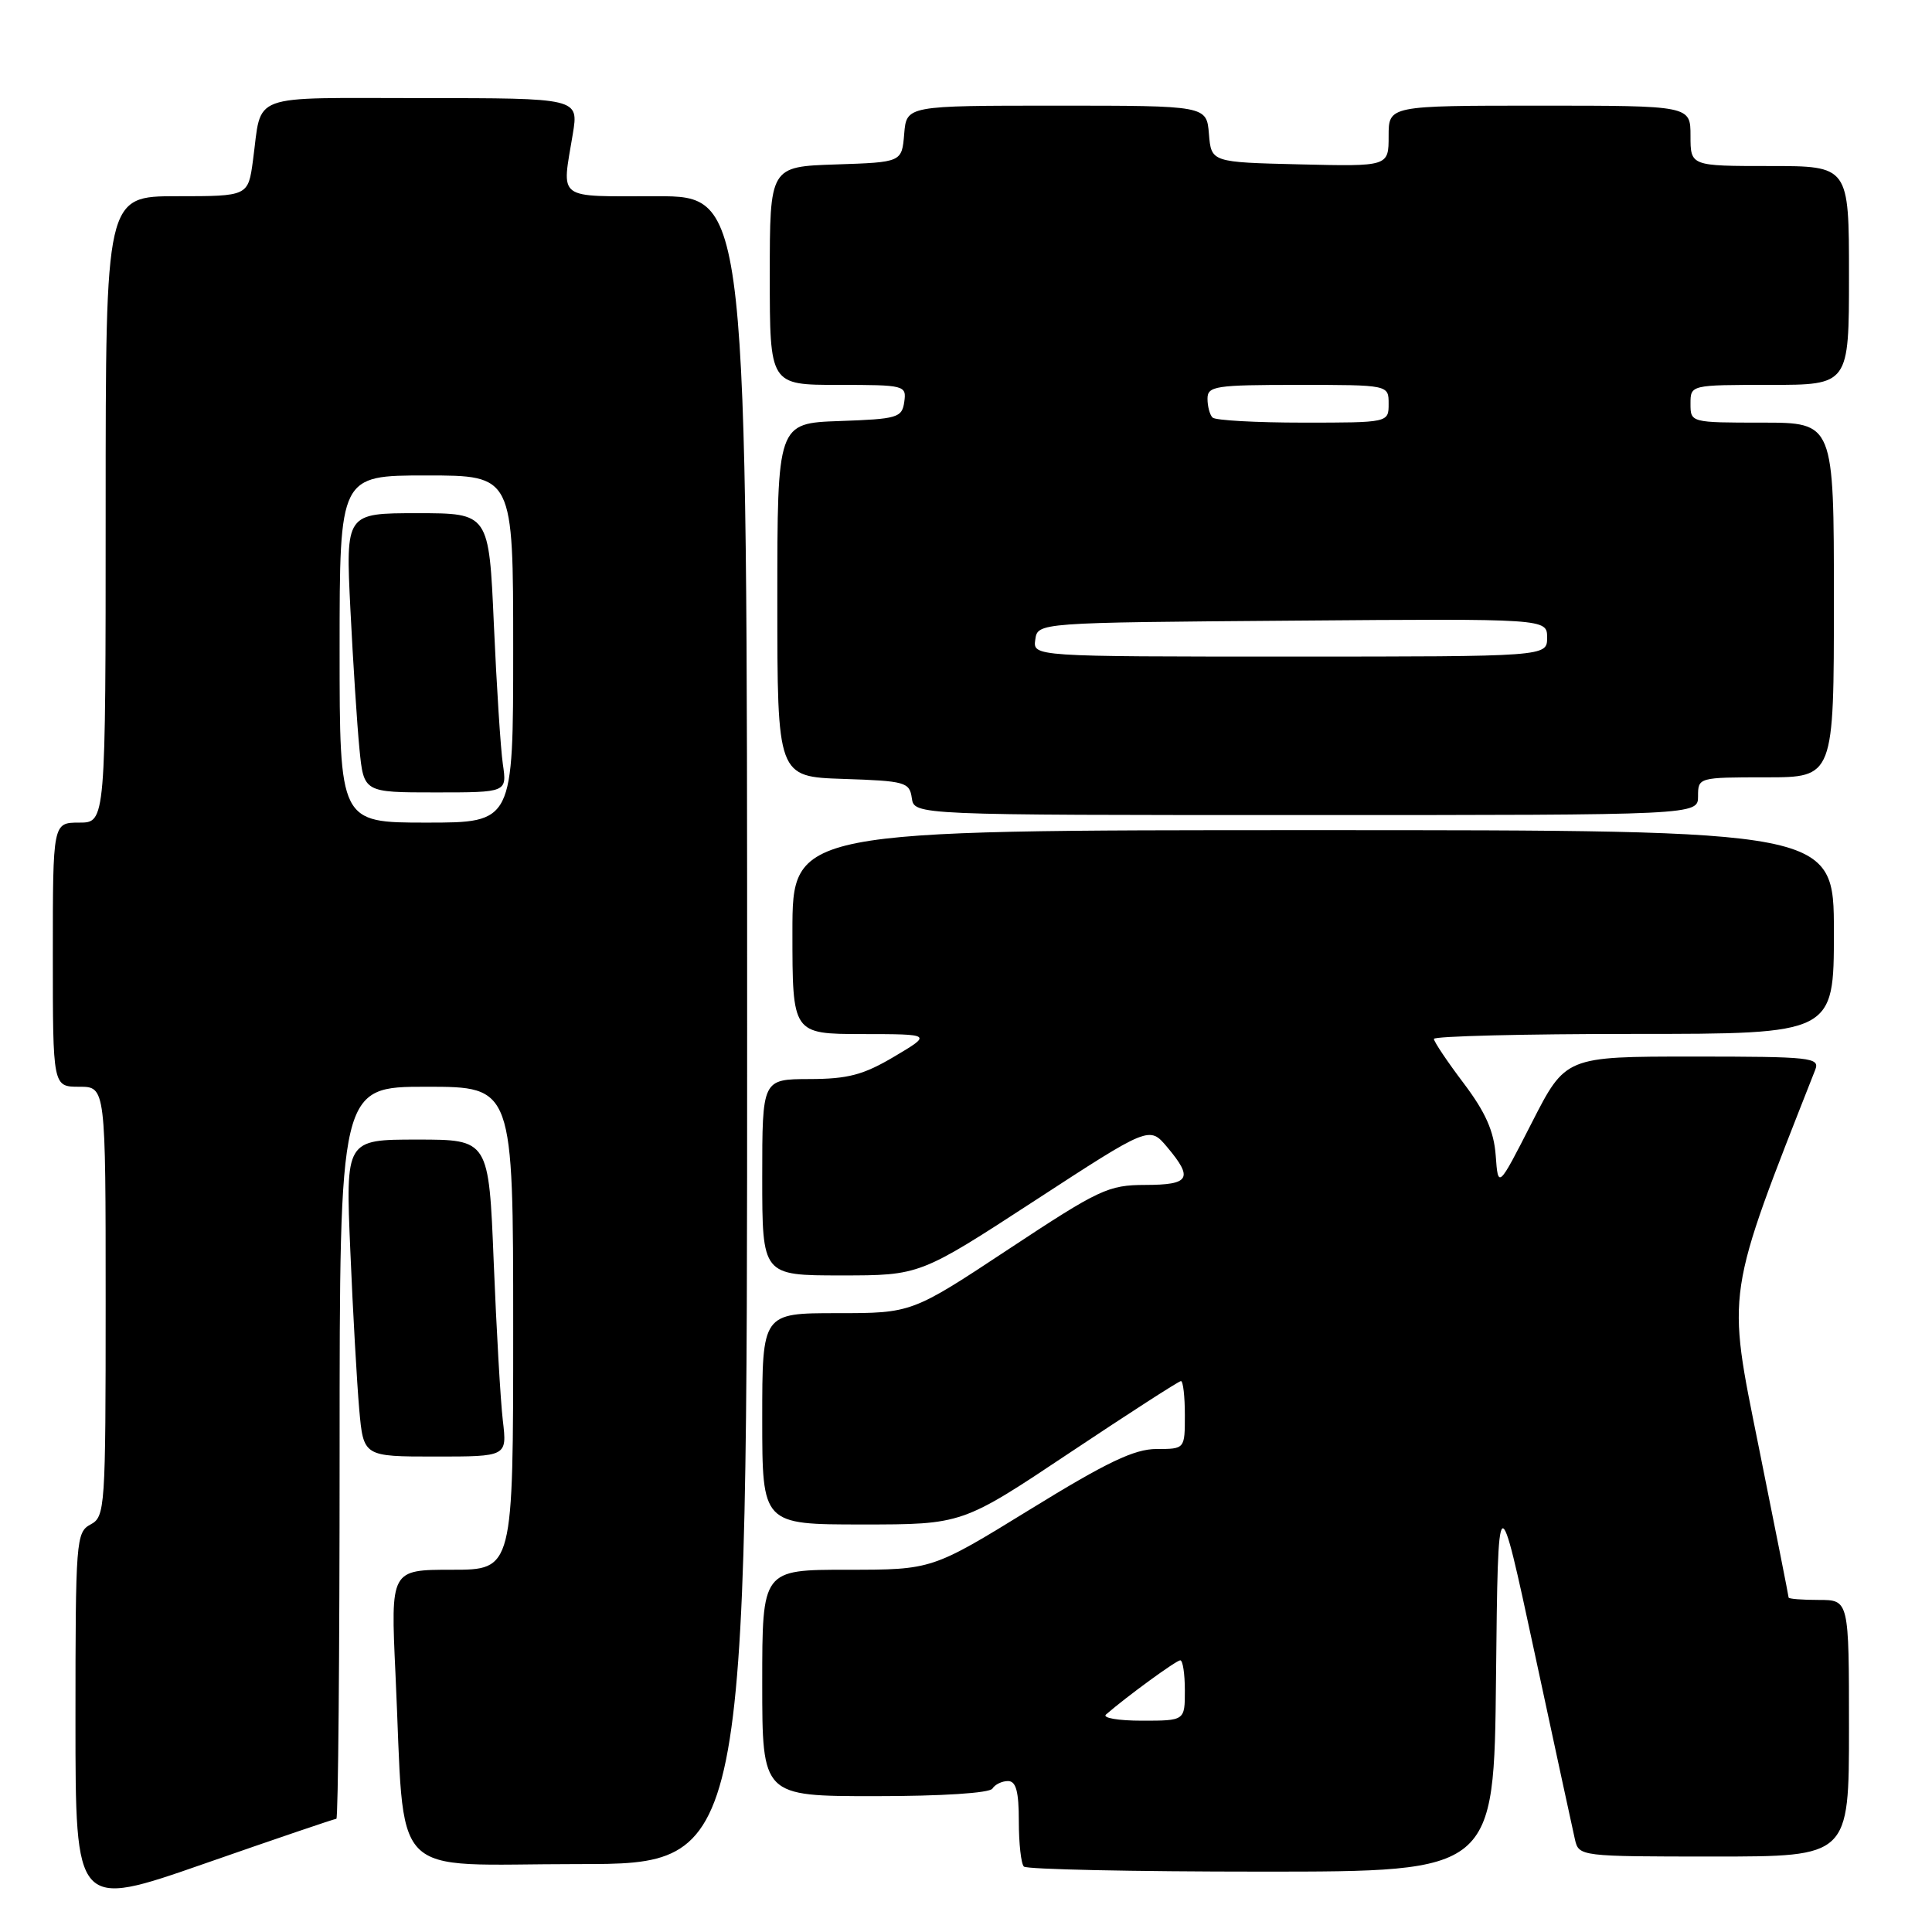<?xml version="1.0" encoding="UTF-8" standalone="no"?>
<!DOCTYPE svg PUBLIC "-//W3C//DTD SVG 1.1//EN" "http://www.w3.org/Graphics/SVG/1.1/DTD/svg11.dtd" >
<svg xmlns="http://www.w3.org/2000/svg" xmlns:xlink="http://www.w3.org/1999/xlink" version="1.1" viewBox="0 0 256 256">
 <g >
 <path fill="currentColor"
d=" M 44.57 241.00 C 44.81 241.00 45.00 219.18 45.00 192.50 C 45.00 144.00 45.00 144.00 56.50 144.00 C 68.00 144.00 68.00 144.00 68.00 176.00 C 68.00 208.00 68.00 208.00 59.88 208.00 C 51.76 208.00 51.76 208.00 52.40 221.75 C 53.72 249.79 51.04 247.00 76.60 247.00 C 99.00 247.00 99.00 247.00 99.00 136.50 C 99.00 26.00 99.00 26.00 87.00 26.00 C 73.54 26.00 74.43 26.66 75.90 17.75 C 76.68 13.00 76.68 13.00 55.91 13.00 C 32.59 13.00 34.75 12.20 33.52 21.25 C 32.88 26.00 32.88 26.00 23.44 26.00 C 14.00 26.00 14.00 26.00 14.00 67.50 C 14.00 109.00 14.00 109.00 10.50 109.00 C 7.00 109.00 7.00 109.00 7.00 126.50 C 7.00 144.00 7.00 144.00 10.50 144.00 C 14.00 144.00 14.00 144.00 14.00 172.46 C 14.00 199.91 13.93 200.97 12.00 202.00 C 10.08 203.03 10.00 204.09 10.00 227.98 C 10.00 252.90 10.00 252.90 27.07 246.95 C 36.45 243.68 44.33 241.00 44.57 241.00 Z  M 198.23 222.25 C 198.50 196.50 198.50 196.50 203.34 219.00 C 206.00 231.38 208.41 242.51 208.69 243.75 C 209.21 245.98 209.38 246.00 227.11 246.00 C 245.00 246.00 245.00 246.00 245.00 229.00 C 245.00 212.00 245.00 212.00 241.00 212.00 C 238.80 212.00 237.00 211.86 237.00 211.68 C 237.00 211.50 235.22 202.52 233.04 191.71 C 228.80 170.66 228.58 172.13 240.53 141.75 C 241.16 140.13 240.01 140.00 224.33 140.00 C 207.45 140.00 207.45 140.00 202.98 148.75 C 198.51 157.50 198.51 157.50 198.19 153.12 C 197.95 149.88 196.85 147.39 193.94 143.53 C 191.77 140.66 190.00 138.02 190.00 137.66 C 190.00 137.30 201.93 137.00 216.50 137.00 C 243.00 137.00 243.00 137.00 243.00 123.50 C 243.00 110.00 243.00 110.00 174.00 110.00 C 105.00 110.00 105.00 110.00 105.00 123.50 C 105.00 137.00 105.00 137.00 114.25 137.02 C 123.50 137.03 123.50 137.03 118.50 140.00 C 114.40 142.43 112.37 142.97 107.25 142.98 C 101.00 143.00 101.00 143.00 101.00 156.00 C 101.00 169.00 101.00 169.00 111.45 169.00 C 121.89 169.00 121.89 169.00 137.10 159.10 C 152.30 149.20 152.30 149.20 154.65 151.99 C 158.15 156.15 157.66 157.00 151.75 157.01 C 146.85 157.02 145.65 157.59 133.66 165.51 C 120.82 174.00 120.82 174.00 110.91 174.00 C 101.00 174.00 101.00 174.00 101.00 188.00 C 101.00 202.00 101.00 202.00 114.26 202.00 C 127.51 202.00 127.51 202.00 141.74 192.50 C 149.57 187.28 156.20 183.00 156.48 183.00 C 156.77 183.00 157.00 185.03 157.00 187.50 C 157.00 192.00 157.00 192.00 153.25 192.00 C 150.31 192.00 146.68 193.73 136.50 200.00 C 123.50 208.00 123.50 208.00 112.25 208.00 C 101.00 208.00 101.00 208.00 101.00 223.00 C 101.00 238.00 101.00 238.00 115.94 238.00 C 124.82 238.00 131.13 237.59 131.50 237.00 C 131.84 236.45 132.77 236.00 133.56 236.00 C 134.63 236.00 135.00 237.36 135.00 241.33 C 135.00 244.27 135.30 246.97 135.67 247.33 C 136.03 247.70 150.20 248.00 167.15 248.00 C 197.97 248.00 197.97 248.00 198.23 222.25 Z  M 66.63 188.25 C 66.32 185.64 65.78 176.19 65.42 167.25 C 64.77 151.00 64.77 151.00 55.28 151.00 C 45.79 151.00 45.79 151.00 46.42 165.75 C 46.76 173.86 47.30 183.31 47.60 186.75 C 48.16 193.00 48.16 193.00 57.67 193.00 C 67.19 193.00 67.19 193.00 66.63 188.25 Z  M 225.00 105.50 C 225.00 103.02 225.07 103.00 234.00 103.00 C 243.00 103.00 243.00 103.00 243.00 79.50 C 243.00 56.00 243.00 56.00 233.50 56.00 C 224.03 56.00 224.00 55.99 224.00 53.50 C 224.00 51.00 224.00 51.00 234.50 51.00 C 245.00 51.00 245.00 51.00 245.00 36.50 C 245.00 22.00 245.00 22.00 234.50 22.00 C 224.00 22.00 224.00 22.00 224.00 18.00 C 224.00 14.00 224.00 14.00 204.00 14.00 C 184.00 14.00 184.00 14.00 184.00 18.03 C 184.00 22.06 184.00 22.06 172.25 21.78 C 160.50 21.50 160.50 21.50 160.19 17.75 C 159.88 14.00 159.88 14.00 140.00 14.00 C 120.12 14.00 120.12 14.00 119.81 17.75 C 119.50 21.50 119.50 21.50 110.75 21.79 C 102.00 22.08 102.00 22.08 102.00 36.54 C 102.00 51.00 102.00 51.00 111.07 51.00 C 119.90 51.00 120.13 51.06 119.82 53.25 C 119.52 55.35 118.94 55.52 111.25 55.79 C 103.00 56.08 103.00 56.08 103.00 79.50 C 103.00 102.92 103.00 102.92 111.75 103.21 C 119.96 103.48 120.52 103.64 120.82 105.75 C 121.14 108.00 121.14 108.00 173.07 108.00 C 225.00 108.00 225.00 108.00 225.00 105.50 Z  M 45.00 86.00 C 45.00 63.00 45.00 63.00 56.50 63.00 C 68.00 63.00 68.00 63.00 68.00 86.00 C 68.00 109.00 68.00 109.00 56.50 109.00 C 45.00 109.00 45.00 109.00 45.00 86.00 Z  M 66.63 101.25 C 66.33 99.19 65.80 90.86 65.44 82.75 C 64.79 68.00 64.79 68.00 55.30 68.00 C 45.80 68.00 45.80 68.00 46.43 80.75 C 46.78 87.76 47.32 96.09 47.63 99.25 C 48.20 105.00 48.20 105.00 57.69 105.00 C 67.18 105.00 67.18 105.00 66.63 101.25 Z  M 146.55 227.18 C 149.35 224.75 155.87 220.00 156.39 220.00 C 156.73 220.00 157.00 221.80 157.00 224.00 C 157.00 228.00 157.00 228.00 151.30 228.00 C 148.16 228.00 146.03 227.63 146.55 227.18 Z  M 137.18 84.75 C 137.50 82.50 137.50 82.50 171.25 82.24 C 205.00 81.97 205.00 81.97 205.00 84.49 C 205.00 87.00 205.00 87.00 170.93 87.00 C 136.86 87.00 136.86 87.00 137.18 84.75 Z  M 160.67 55.33 C 160.30 54.97 160.00 53.84 160.00 52.83 C 160.00 51.16 161.03 51.00 172.00 51.00 C 184.00 51.00 184.00 51.00 184.00 53.50 C 184.00 56.00 184.00 56.00 172.67 56.00 C 166.43 56.00 161.03 55.70 160.67 55.33 Z "/>
</g>
</svg>